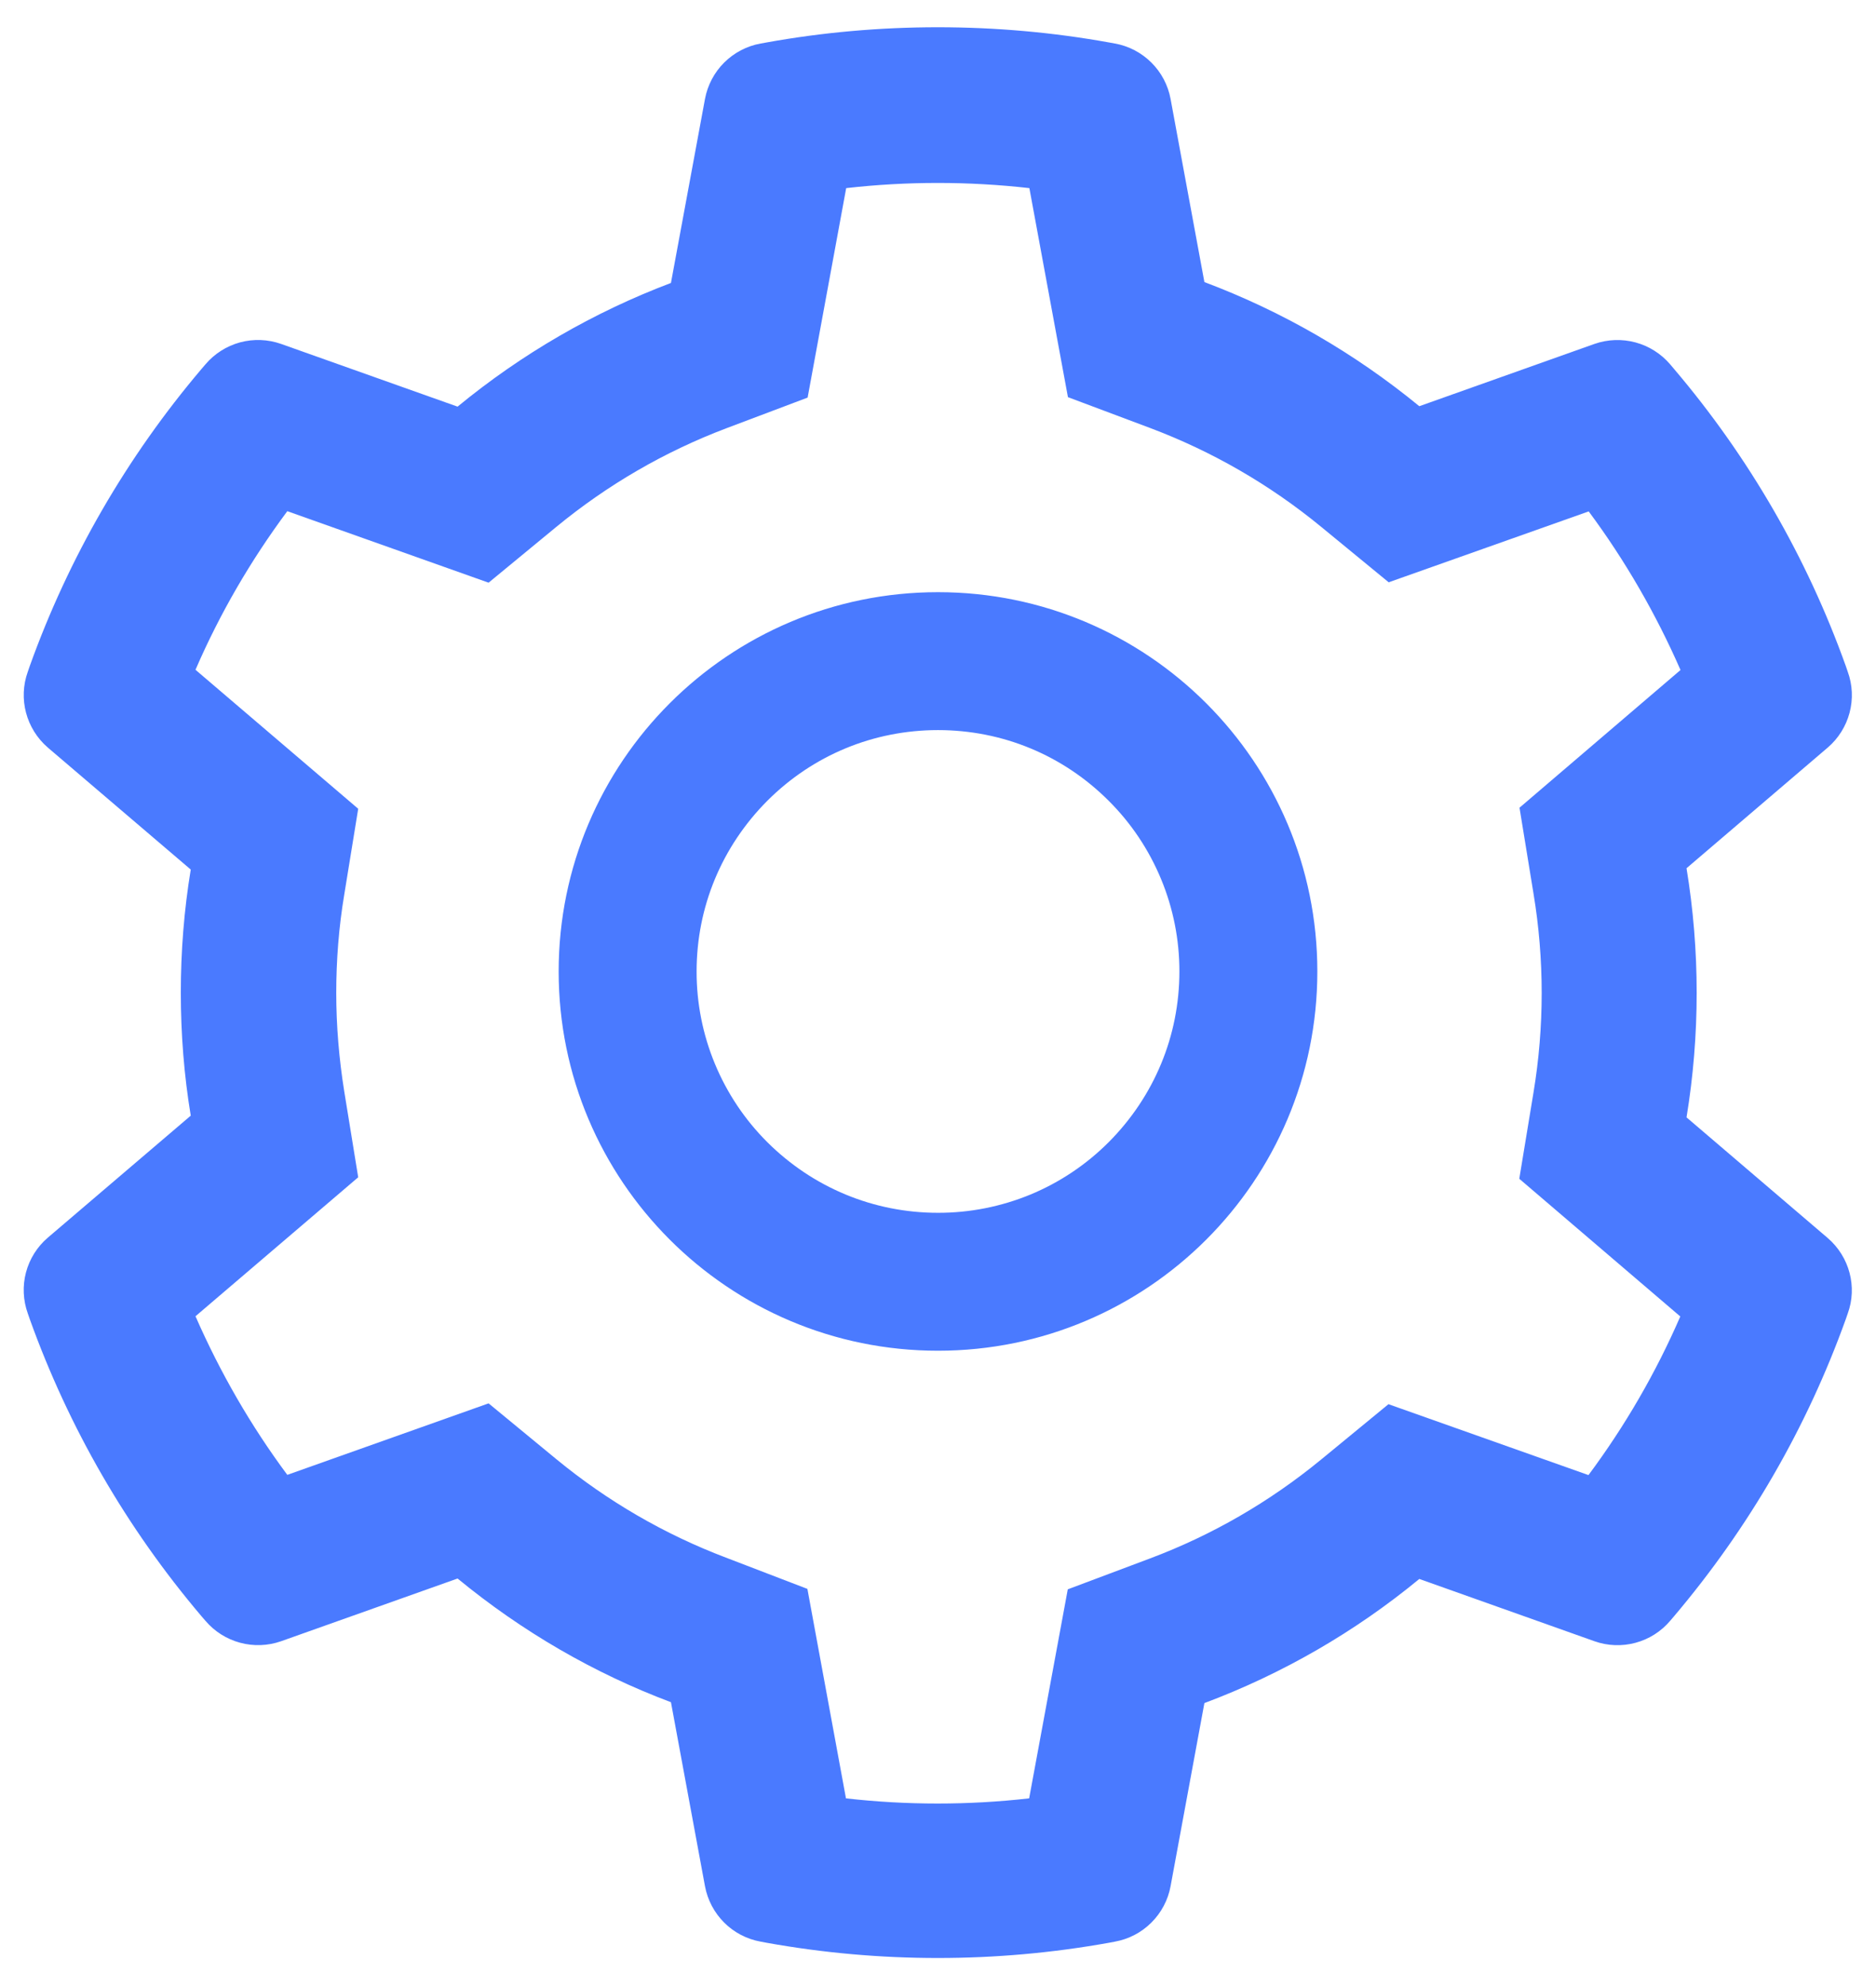 <svg width="34" height="36" viewBox="0 0 34 36" fill="none" xmlns="http://www.w3.org/2000/svg">
<path d="M33.125 22.441L30.566 20.254C30.688 19.512 30.75 18.754 30.75 17.996C30.75 17.238 30.688 16.48 30.566 15.738L33.125 13.551C33.318 13.386 33.456 13.165 33.521 12.92C33.586 12.674 33.575 12.415 33.488 12.176L33.453 12.074C32.749 10.106 31.694 8.281 30.34 6.688L30.27 6.605C30.105 6.412 29.886 6.273 29.642 6.207C29.397 6.141 29.138 6.15 28.898 6.234L25.723 7.363C24.551 6.402 23.242 5.645 21.828 5.113L21.215 1.793C21.169 1.543 21.047 1.313 20.867 1.134C20.687 0.955 20.457 0.834 20.207 0.789L20.102 0.77C18.066 0.402 15.926 0.402 13.891 0.77L13.785 0.789C13.535 0.834 13.305 0.955 13.125 1.134C12.945 1.313 12.824 1.543 12.777 1.793L12.16 5.129C10.757 5.66 9.451 6.418 8.293 7.371L5.094 6.234C4.855 6.15 4.595 6.14 4.35 6.206C4.105 6.273 3.887 6.412 3.723 6.605L3.652 6.688C2.3 8.282 1.245 10.106 0.539 12.074L0.504 12.176C0.328 12.664 0.473 13.211 0.867 13.551L3.457 15.762C3.336 16.496 3.277 17.246 3.277 17.992C3.277 18.742 3.336 19.492 3.457 20.223L0.867 22.434C0.674 22.599 0.536 22.819 0.471 23.064C0.406 23.31 0.418 23.57 0.504 23.809L0.539 23.91C1.246 25.879 2.293 27.695 3.652 29.297L3.723 29.379C3.887 29.572 4.106 29.711 4.351 29.777C4.595 29.843 4.854 29.834 5.094 29.75L8.293 28.613C9.457 29.57 10.758 30.328 12.16 30.855L12.777 34.191C12.824 34.441 12.945 34.671 13.125 34.85C13.305 35.03 13.535 35.15 13.785 35.195L13.891 35.215C15.944 35.584 18.048 35.584 20.102 35.215L20.207 35.195C20.457 35.15 20.687 35.03 20.867 34.85C21.047 34.671 21.169 34.441 21.215 34.191L21.828 30.871C23.242 30.341 24.558 29.581 25.723 28.621L28.898 29.75C29.138 29.835 29.397 29.844 29.642 29.778C29.887 29.712 30.106 29.573 30.27 29.379L30.34 29.297C31.699 27.691 32.746 25.879 33.453 23.91L33.488 23.809C33.664 23.328 33.52 22.781 33.125 22.441ZM27.793 16.199C27.891 16.789 27.941 17.395 27.941 18C27.941 18.605 27.891 19.211 27.793 19.801L27.535 21.367L30.453 23.863C30.011 24.882 29.452 25.847 28.789 26.738L25.164 25.453L23.938 26.461C23.004 27.227 21.965 27.828 20.84 28.25L19.352 28.809L18.652 32.598C17.549 32.723 16.435 32.723 15.332 32.598L14.633 28.801L13.156 28.234C12.043 27.812 11.008 27.211 10.082 26.449L8.855 25.438L5.207 26.734C4.543 25.84 3.988 24.875 3.543 23.859L6.492 21.34L6.238 19.777C6.145 19.195 6.094 18.594 6.094 18C6.094 17.402 6.141 16.805 6.238 16.223L6.492 14.66L3.543 12.141C3.984 11.121 4.543 10.16 5.207 9.266L8.855 10.562L10.082 9.551C11.008 8.789 12.043 8.188 13.156 7.766L14.637 7.207L15.336 3.41C16.434 3.285 17.555 3.285 18.656 3.41L19.355 7.199L20.844 7.758C21.965 8.18 23.008 8.781 23.941 9.547L25.168 10.555L28.793 9.27C29.457 10.164 30.012 11.129 30.457 12.145L27.539 14.641L27.793 16.199ZM17 10.734C13.203 10.734 10.125 13.812 10.125 17.609C10.125 21.406 13.203 24.484 17 24.484C20.797 24.484 23.875 21.406 23.875 17.609C23.875 13.812 20.797 10.734 17 10.734ZM20.094 20.703C19.688 21.11 19.206 21.433 18.675 21.653C18.144 21.872 17.575 21.985 17 21.984C15.832 21.984 14.734 21.527 13.906 20.703C13.499 20.297 13.177 19.815 12.957 19.284C12.737 18.753 12.624 18.184 12.625 17.609C12.625 16.441 13.082 15.344 13.906 14.516C14.734 13.688 15.832 13.234 17 13.234C18.168 13.234 19.266 13.688 20.094 14.516C20.501 14.921 20.823 15.404 21.043 15.935C21.263 16.465 21.376 17.035 21.375 17.609C21.375 18.777 20.918 19.875 20.094 20.703Z" fill="#4A7AFF"/>
</svg>
